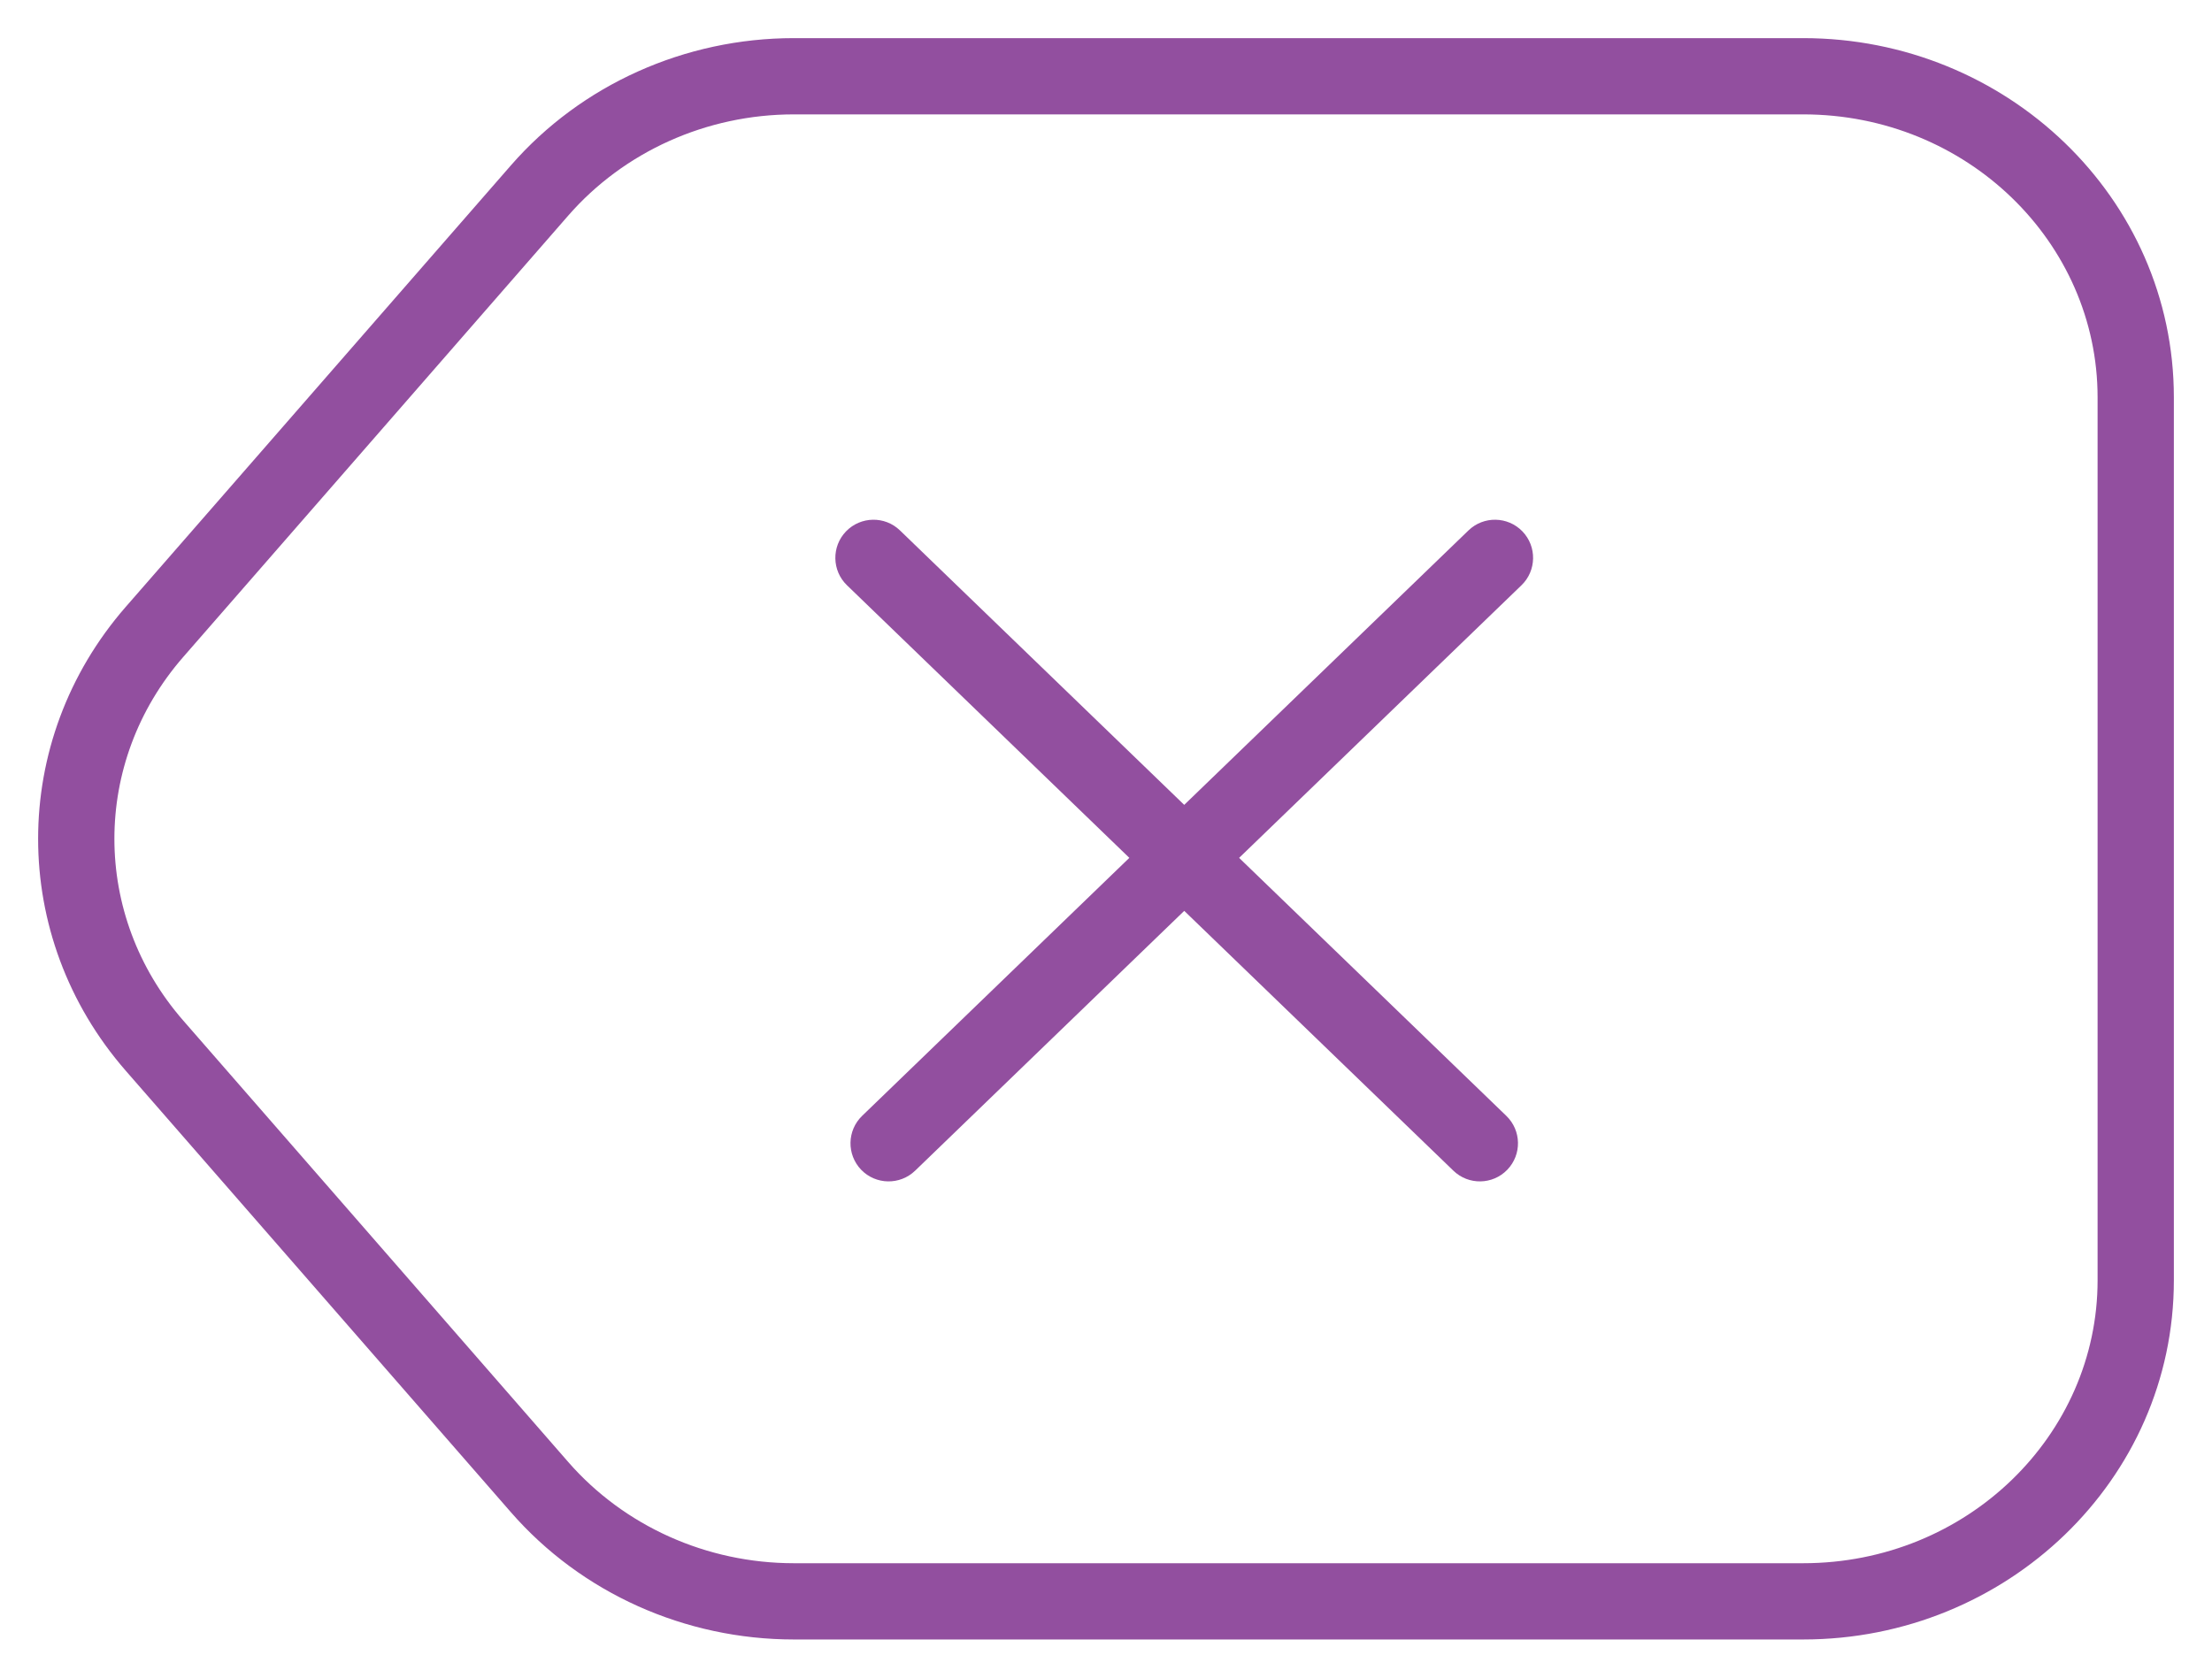 <svg width="29" height="22" viewBox="0 0 29 22" fill="none" xmlns="http://www.w3.org/2000/svg">
<path d="M7.073 19.502L6.697 19.83L7.073 19.502ZM2.025 13.712L2.402 13.383H2.402L2.025 13.712ZM2.025 8.288L1.648 7.959L2.025 8.288ZM7.073 2.498L7.45 2.827L7.45 2.827L7.073 2.498ZM11.303 14.633C11.104 14.825 11.099 15.141 11.29 15.34C11.482 15.539 11.799 15.544 11.998 15.352L11.303 14.633ZM19.947 7.675C20.145 7.484 20.151 7.167 19.959 6.968C19.767 6.77 19.451 6.764 19.252 6.956L19.947 7.675ZM19.054 15.352C19.252 15.544 19.569 15.539 19.761 15.34C19.953 15.141 19.947 14.825 19.748 14.633L19.054 15.352ZM11.799 6.956C11.601 6.764 11.284 6.77 11.092 6.968C10.9 7.167 10.906 7.484 11.104 7.675L11.799 6.956ZM10.408 1.5H23.64V0.5H10.408V1.5ZM27.5 5.211V16.79H28.5V5.211H27.5ZM23.64 20.5H10.408V21.5H23.64V20.5ZM7.45 19.173L2.402 13.383L1.648 14.041L6.697 19.83L7.45 19.173ZM2.402 8.616L7.45 2.827L6.697 2.17L1.648 7.959L2.402 8.616ZM2.402 13.383C1.199 12.005 1.199 9.995 2.402 8.616L1.648 7.959C0.117 9.715 0.117 12.285 1.648 14.041L2.402 13.383ZM10.408 20.5C9.263 20.5 8.182 20.012 7.45 19.173L6.697 19.83C7.622 20.892 8.981 21.5 10.408 21.5V20.5ZM27.5 16.79C27.5 18.822 25.788 20.5 23.64 20.5V21.5C26.308 21.5 28.5 19.407 28.5 16.79H27.5ZM23.64 1.5C25.788 1.5 27.5 3.178 27.5 5.211H28.5C28.5 2.593 26.308 0.5 23.64 0.5V1.5ZM10.408 0.5C8.981 0.5 7.622 1.108 6.697 2.17L7.45 2.827C8.182 1.988 9.263 1.5 10.408 1.5V0.5ZM11.998 15.352L19.947 7.675L19.252 6.956L11.303 14.633L11.998 15.352ZM19.748 14.633L11.799 6.956L11.104 7.675L19.054 15.352L19.748 14.633Z" fill="#924F9F"/>
</svg>
